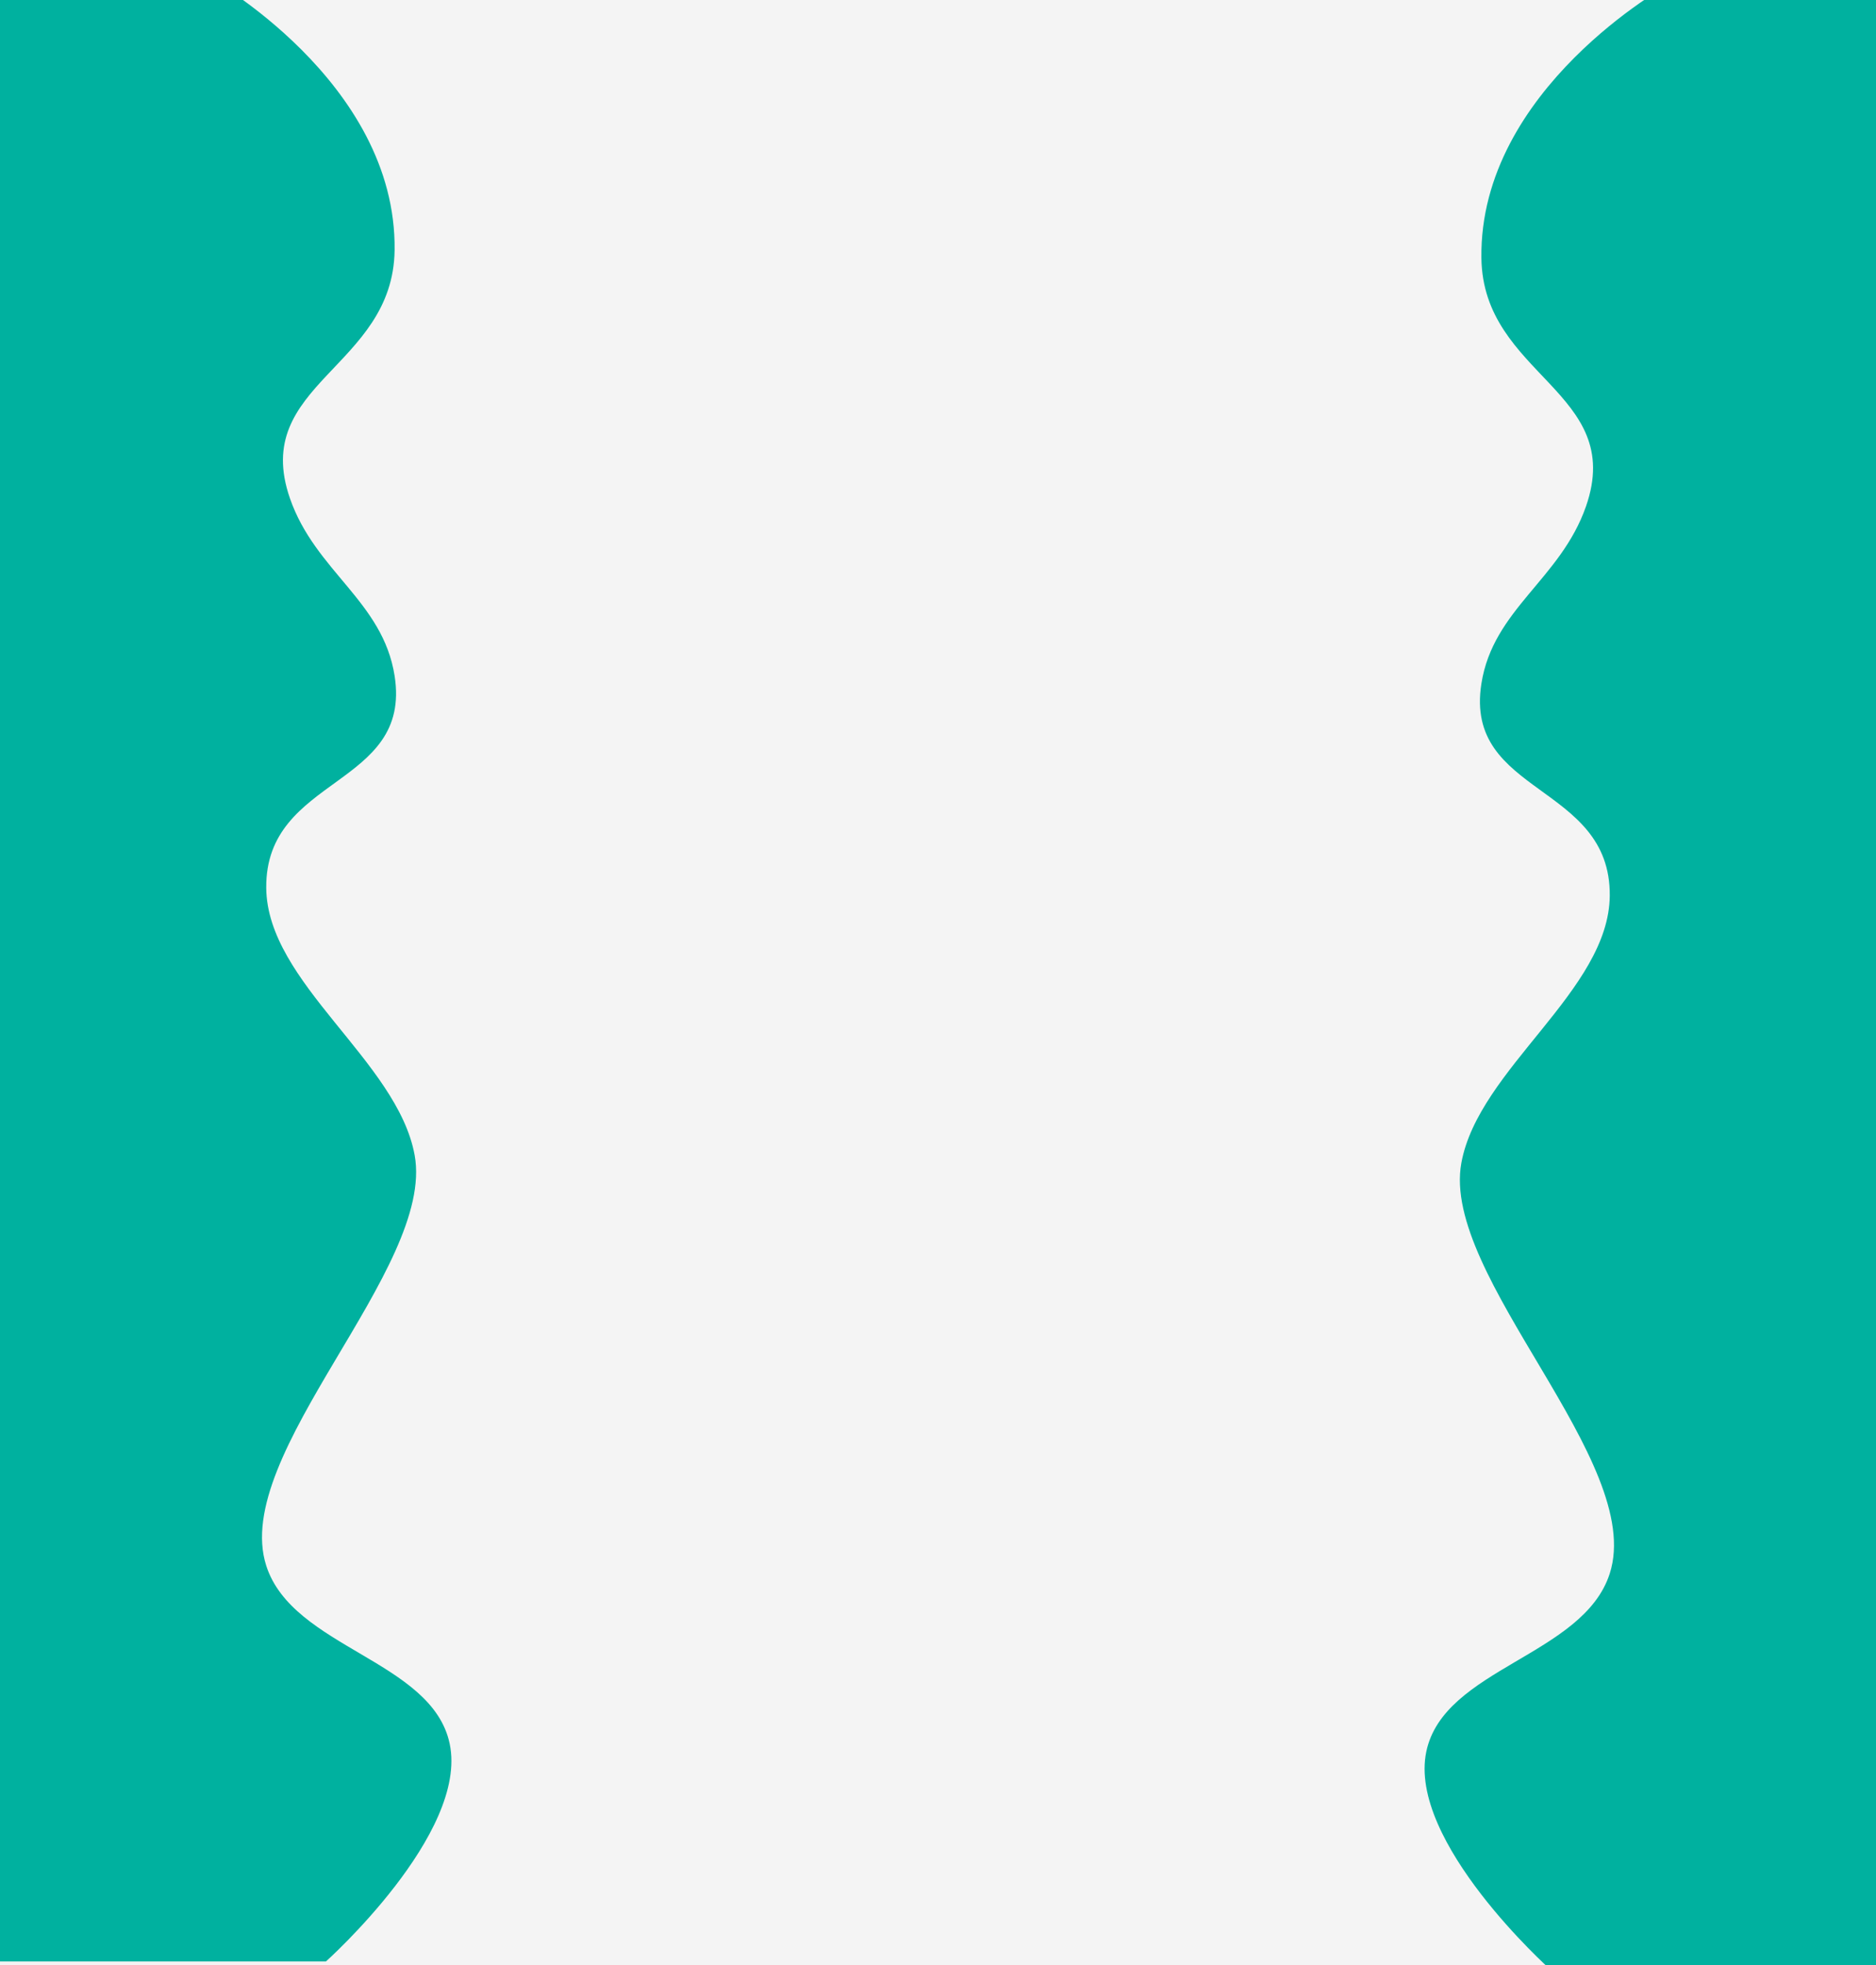 <svg width="1920" height="2011" viewBox="0 0 1920 2011" fill="none" xmlns="http://www.w3.org/2000/svg">
<g clip-path="url(#clip0_269:6)">
<rect width="1920" height="2011" fill="#F4F4F4"/>
<g filter="url(#filter0_i_269:6)">
<path d="M1692.08 -20C1692.08 -20 1497.9 86.809 1500.14 260C1501.7 380.503 1648.07 396.599 1607.23 514C1581.22 588.796 1512.14 619.142 1500.14 695.5C1482.15 809.989 1632.48 797.388 1631.52 912.5C1630.7 1009.83 1497.22 1089.38 1479.62 1186C1458.47 1302.19 1668.27 1491.59 1631.52 1606.05C1604.43 1690.4 1461.81 1702.76 1443.78 1788.18C1424.34 1880.31 1570.41 2011 1570.41 2011H1920V-20H1692.08Z" fill="#00B19F"/>
</g>
<g filter="url(#filter1_i_269:6)">
<path d="M227.924 -20C227.924 -20 422.099 86.809 419.857 260C418.297 380.503 271.927 396.599 312.766 514C338.785 588.796 407.858 619.142 419.857 695.5C437.849 809.989 287.518 797.388 288.483 912.5C289.3 1009.83 422.785 1089.38 440.375 1186C461.529 1302.19 251.732 1491.59 288.483 1606.05C315.569 1690.4 458.189 1702.76 476.218 1788.18C495.662 1880.31 349.593 2011 349.593 2011H-1.72608e-05V-20H227.924Z" fill="#00B19F"/>
</g>
</g>
<defs>
<filter id="filter0_i_269:6" x="1442" y="-20" width="494" height="2035" filterUnits="userSpaceOnUse" color-interpolation-filters="sRGB">
<feFlood flood-opacity="0" result="BackgroundImageFix"/>
<feBlend mode="normal" in="SourceGraphic" in2="BackgroundImageFix" result="shape"/>
<feColorMatrix in="SourceAlpha" type="matrix" values="0 0 0 0 0 0 0 0 0 0 0 0 0 0 0 0 0 0 127 0" result="hardAlpha"/>
<feOffset dx="16" dy="4"/>
<feGaussianBlur stdDeviation="8.5"/>
<feComposite in2="hardAlpha" operator="arithmetic" k2="-1" k3="1"/>
<feColorMatrix type="matrix" values="0 0 0 0 0 0 0 0 0 0 0 0 0 0 0 0 0 0 0.25 0"/>
<feBlend mode="normal" in2="shape" result="effect1_innerShadow_269:6"/>
</filter>
<filter id="filter1_i_269:6" x="-16" y="-24" width="494" height="2035" filterUnits="userSpaceOnUse" color-interpolation-filters="sRGB">
<feFlood flood-opacity="0" result="BackgroundImageFix"/>
<feBlend mode="normal" in="SourceGraphic" in2="BackgroundImageFix" result="shape"/>
<feColorMatrix in="SourceAlpha" type="matrix" values="0 0 0 0 0 0 0 0 0 0 0 0 0 0 0 0 0 0 127 0" result="hardAlpha"/>
<feOffset dx="-16" dy="-4"/>
<feGaussianBlur stdDeviation="8.5"/>
<feComposite in2="hardAlpha" operator="arithmetic" k2="-1" k3="1"/>
<feColorMatrix type="matrix" values="0 0 0 0 0 0 0 0 0 0 0 0 0 0 0 0 0 0 0.25 0"/>
<feBlend mode="normal" in2="shape" result="effect1_innerShadow_269:6"/>
</filter>
<clipPath id="clip0_269:6">
<rect width="1920" height="2011" fill="white"/>
</clipPath>
</defs>
</svg>
